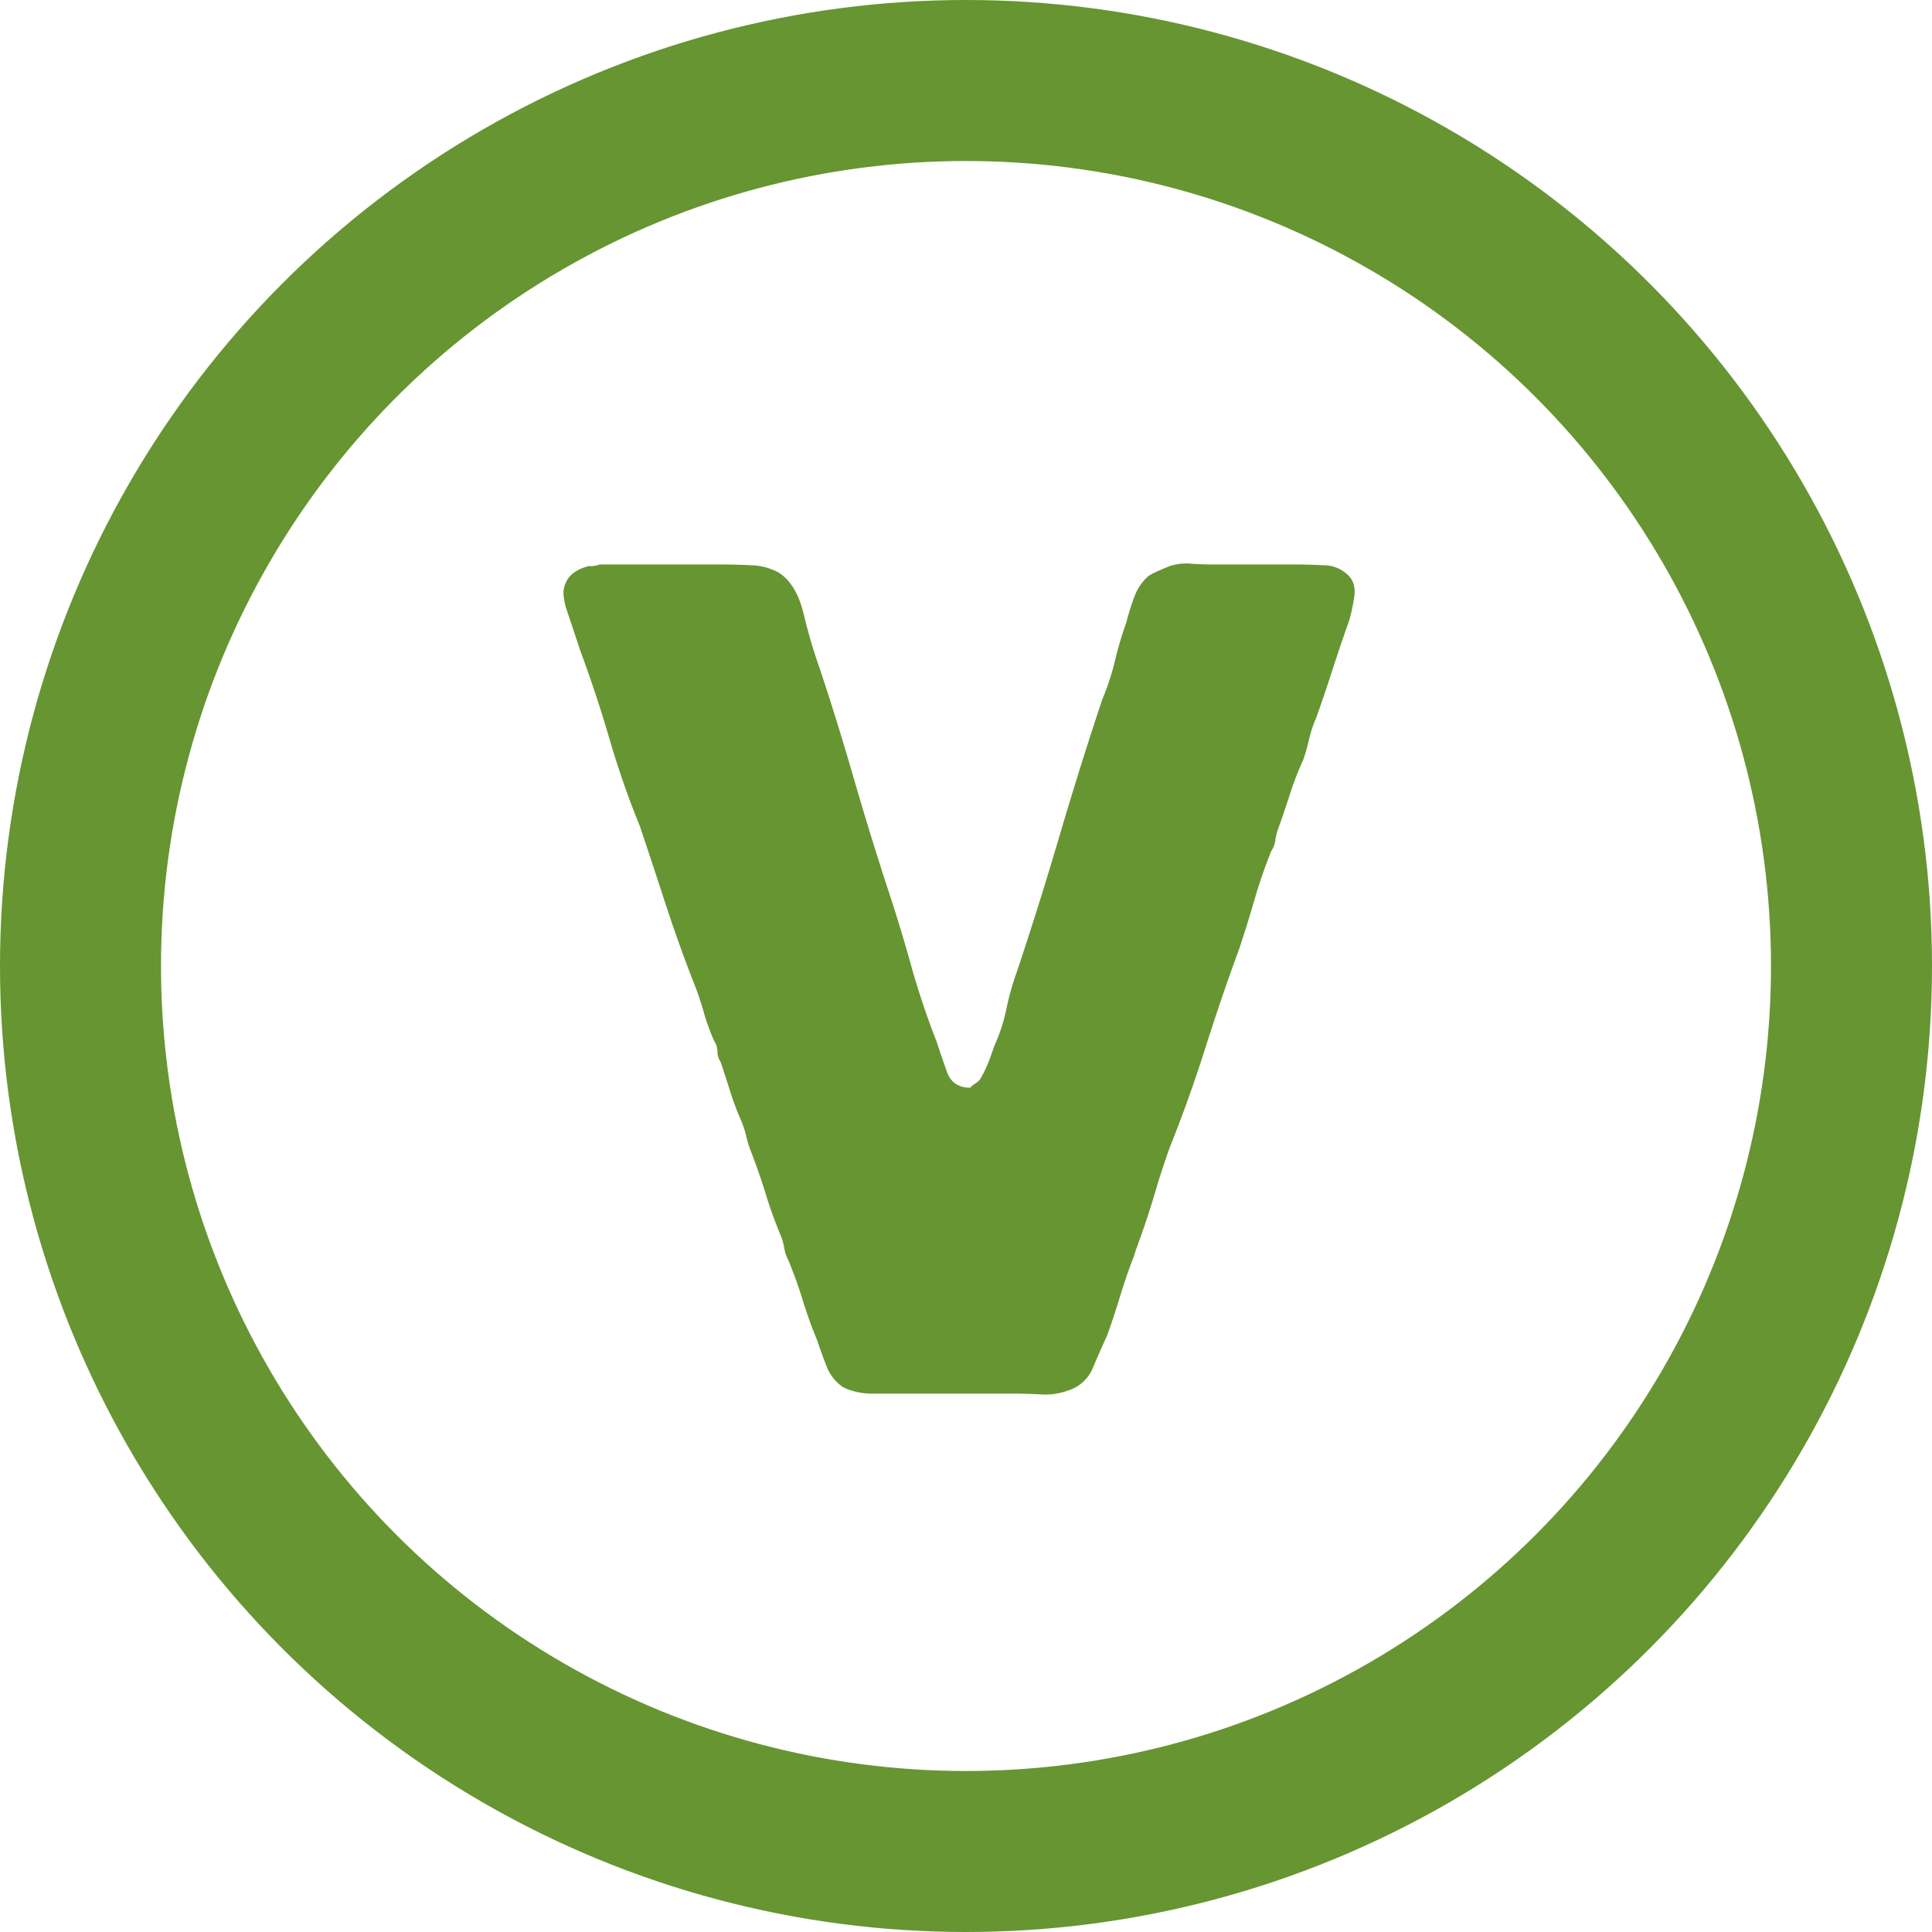 <svg xmlns="http://www.w3.org/2000/svg" width="24" height="24" viewBox="0 0 24 24">
    <g fill="none" fill-rule="evenodd">
        <circle cx="12" cy="12" r="11" stroke="#669532" stroke-width="2"/>
        <path fill="#669532" d="M7.452 7.012h1.46c.147 0 .287.003.42.01a.753.753 0 0 1 .34.09c.147.093.25.263.31.51s.123.463.19.65c.147.44.287.89.42 1.35.133.46.273.917.42 1.37.107.32.207.647.3.98.093.333.2.653.32.96.04.12.083.247.13.38s.143.2.29.2a.285.285 0 0 1 .06-.05.285.285 0 0 0 .06-.05 1.4 1.4 0 0 0 .1-.2c.027-.067.053-.14.08-.22.067-.147.117-.3.15-.46.033-.16.077-.313.13-.46.187-.56.363-1.123.53-1.69.167-.567.343-1.13.53-1.69.067-.16.12-.323.16-.49.04-.167.087-.323.14-.47.027-.107.06-.213.1-.32.04-.107.1-.193.18-.26.04-.027.127-.067.26-.12a.665.665 0 0 1 .26-.03c.093.007.18.01.26.01h.98c.147 0 .283.003.41.01a.426.426 0 0 1 .29.11c.08.067.11.163.09.29-.02.127-.043.23-.07.31-.067.187-.133.383-.2.59-.067.207-.133.403-.2.59-.04.093-.07.183-.09.27-.02.087-.043.17-.07.25a3.978 3.978 0 0 0-.17.44c-.047.147-.097.293-.15.44a.743.743 0 0 0-.03.13.311.311 0 0 1-.05.13c-.08.2-.15.403-.21.61-.06.207-.123.41-.19.61-.147.4-.287.81-.42 1.23-.133.42-.28.83-.44 1.23-.067.187-.127.37-.18.55a10.533 10.533 0 0 1-.24.72 1.815 1.815 0 0 1-.06.17 8.895 8.895 0 0 0-.15.45 8.895 8.895 0 0 1-.15.45c-.067.147-.127.283-.18.41a.486.486 0 0 1-.3.27.827.827 0 0 1-.34.05c-.12-.007-.24-.01-.36-.01h-1.73a.817.817 0 0 1-.37-.08.558.558 0 0 1-.2-.25c-.04-.1-.08-.21-.12-.33a5.52 5.52 0 0 1-.18-.5 5.52 5.52 0 0 0-.18-.5.496.496 0 0 1-.05-.15.767.767 0 0 0-.05-.17 5.52 5.52 0 0 1-.18-.5 8.013 8.013 0 0 0-.18-.52 1.236 1.236 0 0 1-.06-.19 1.236 1.236 0 0 0-.06-.19 3.52 3.52 0 0 1-.14-.37c-.04-.127-.08-.25-.12-.37a.23.23 0 0 1-.04-.13.23.23 0 0 0-.04-.13 2.599 2.599 0 0 1-.13-.36 3.679 3.679 0 0 0-.13-.38c-.12-.307-.233-.623-.34-.95-.107-.327-.213-.65-.32-.97-.147-.36-.273-.723-.38-1.09-.107-.367-.227-.73-.36-1.09l-.18-.54a.742.742 0 0 1-.03-.15.299.299 0 0 1 .03-.17c.04-.093.133-.16.28-.2a.343.343 0 0 0 .14-.02z"/>
    </g>
</svg>

